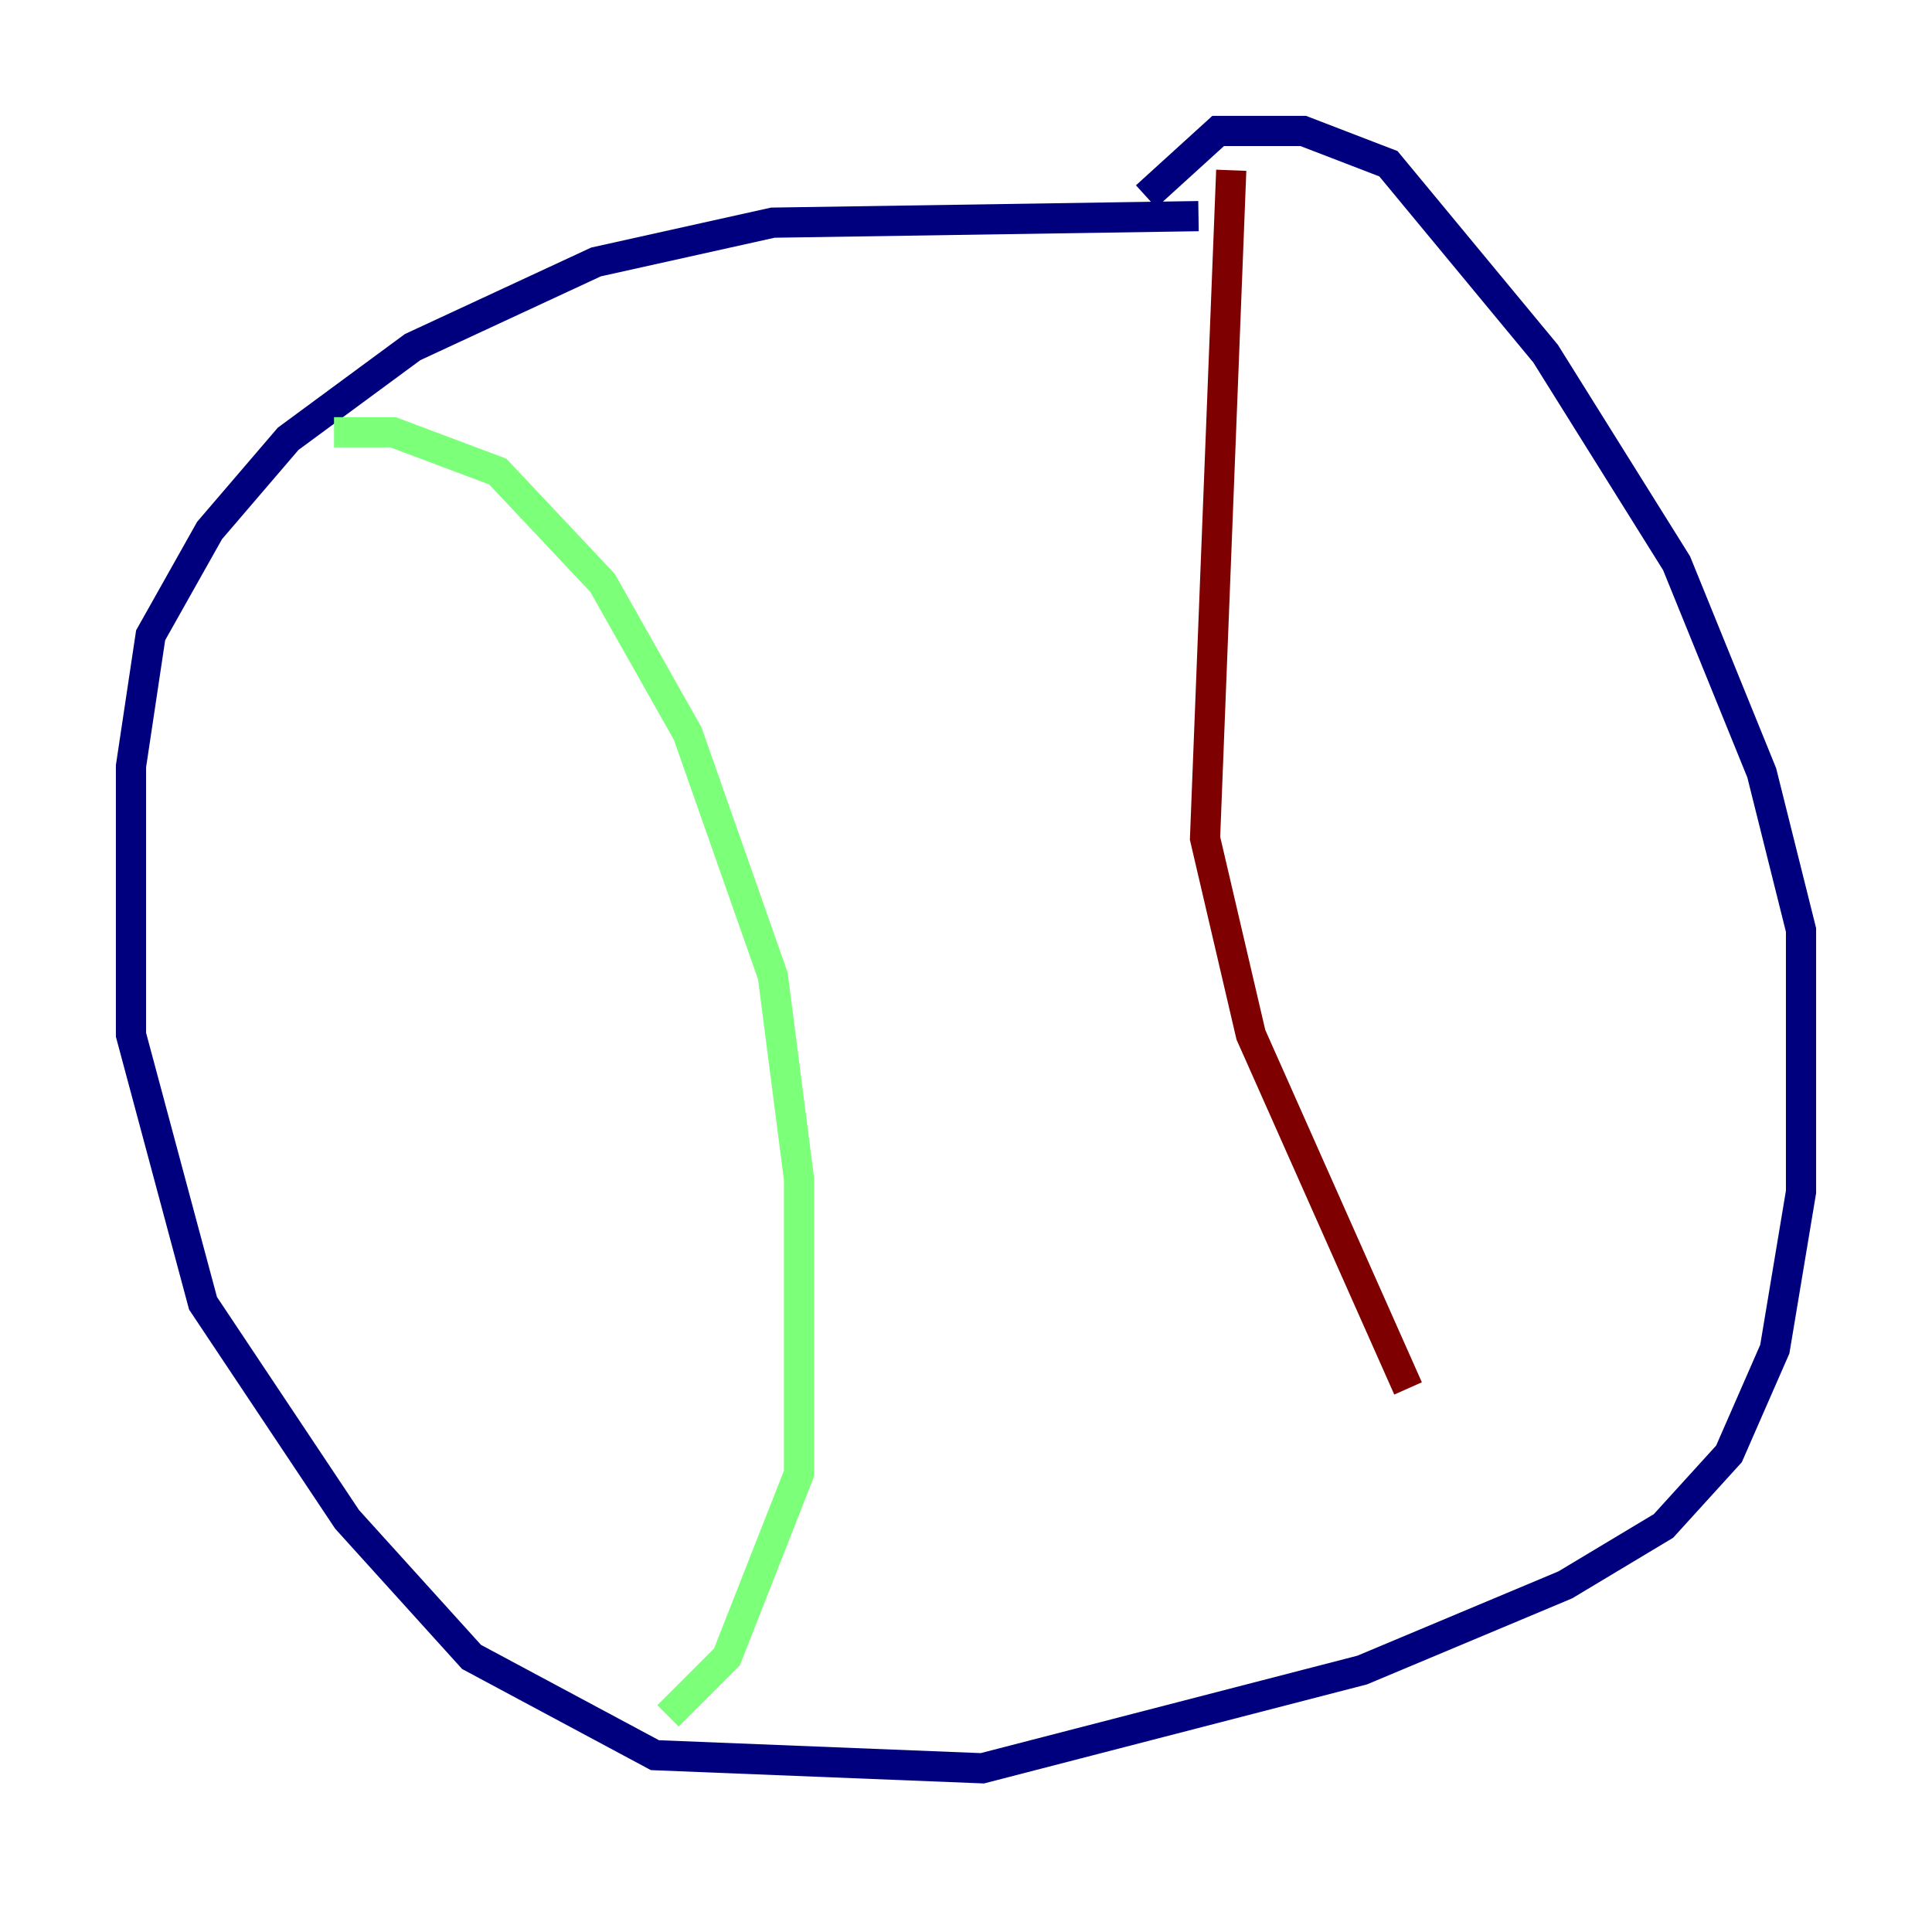 <?xml version="1.0" encoding="utf-8" ?>
<svg baseProfile="tiny" height="128" version="1.2" viewBox="0,0,128,128" width="128" xmlns="http://www.w3.org/2000/svg" xmlns:ev="http://www.w3.org/2001/xml-events" xmlns:xlink="http://www.w3.org/1999/xlink"><defs /><polyline fill="none" points="79.403,14.319 51.2,14.752 39.485,17.356 27.336,22.997 19.091,29.071 13.885,35.146 9.98,42.088 8.678,50.766 8.678,68.556 13.451,86.346 22.997,100.664 31.241,109.776 43.39,116.285 65.085,117.153 90.251,110.644 103.702,105.003 110.21,101.098 114.549,96.325 117.586,89.383 119.322,78.969 119.322,61.614 116.719,51.2 111.078,37.315 102.4,23.43 91.986,10.848 86.346,8.678 80.705,8.678 75.932,13.017" stroke="#00007f" stroke-width="2" /><polyline fill="none" points="22.129,28.637 26.034,28.637 32.976,31.241 39.919,38.617 45.559,48.597 51.2,64.651 52.936,78.102 52.936,97.627 48.163,109.776 44.258,113.681" stroke="#7cff79" stroke-width="2" /><polyline fill="none" points="81.573,11.281 79.837,55.539 82.875,68.556 93.288,91.986" stroke="#7f0000" stroke-width="2" /></svg>